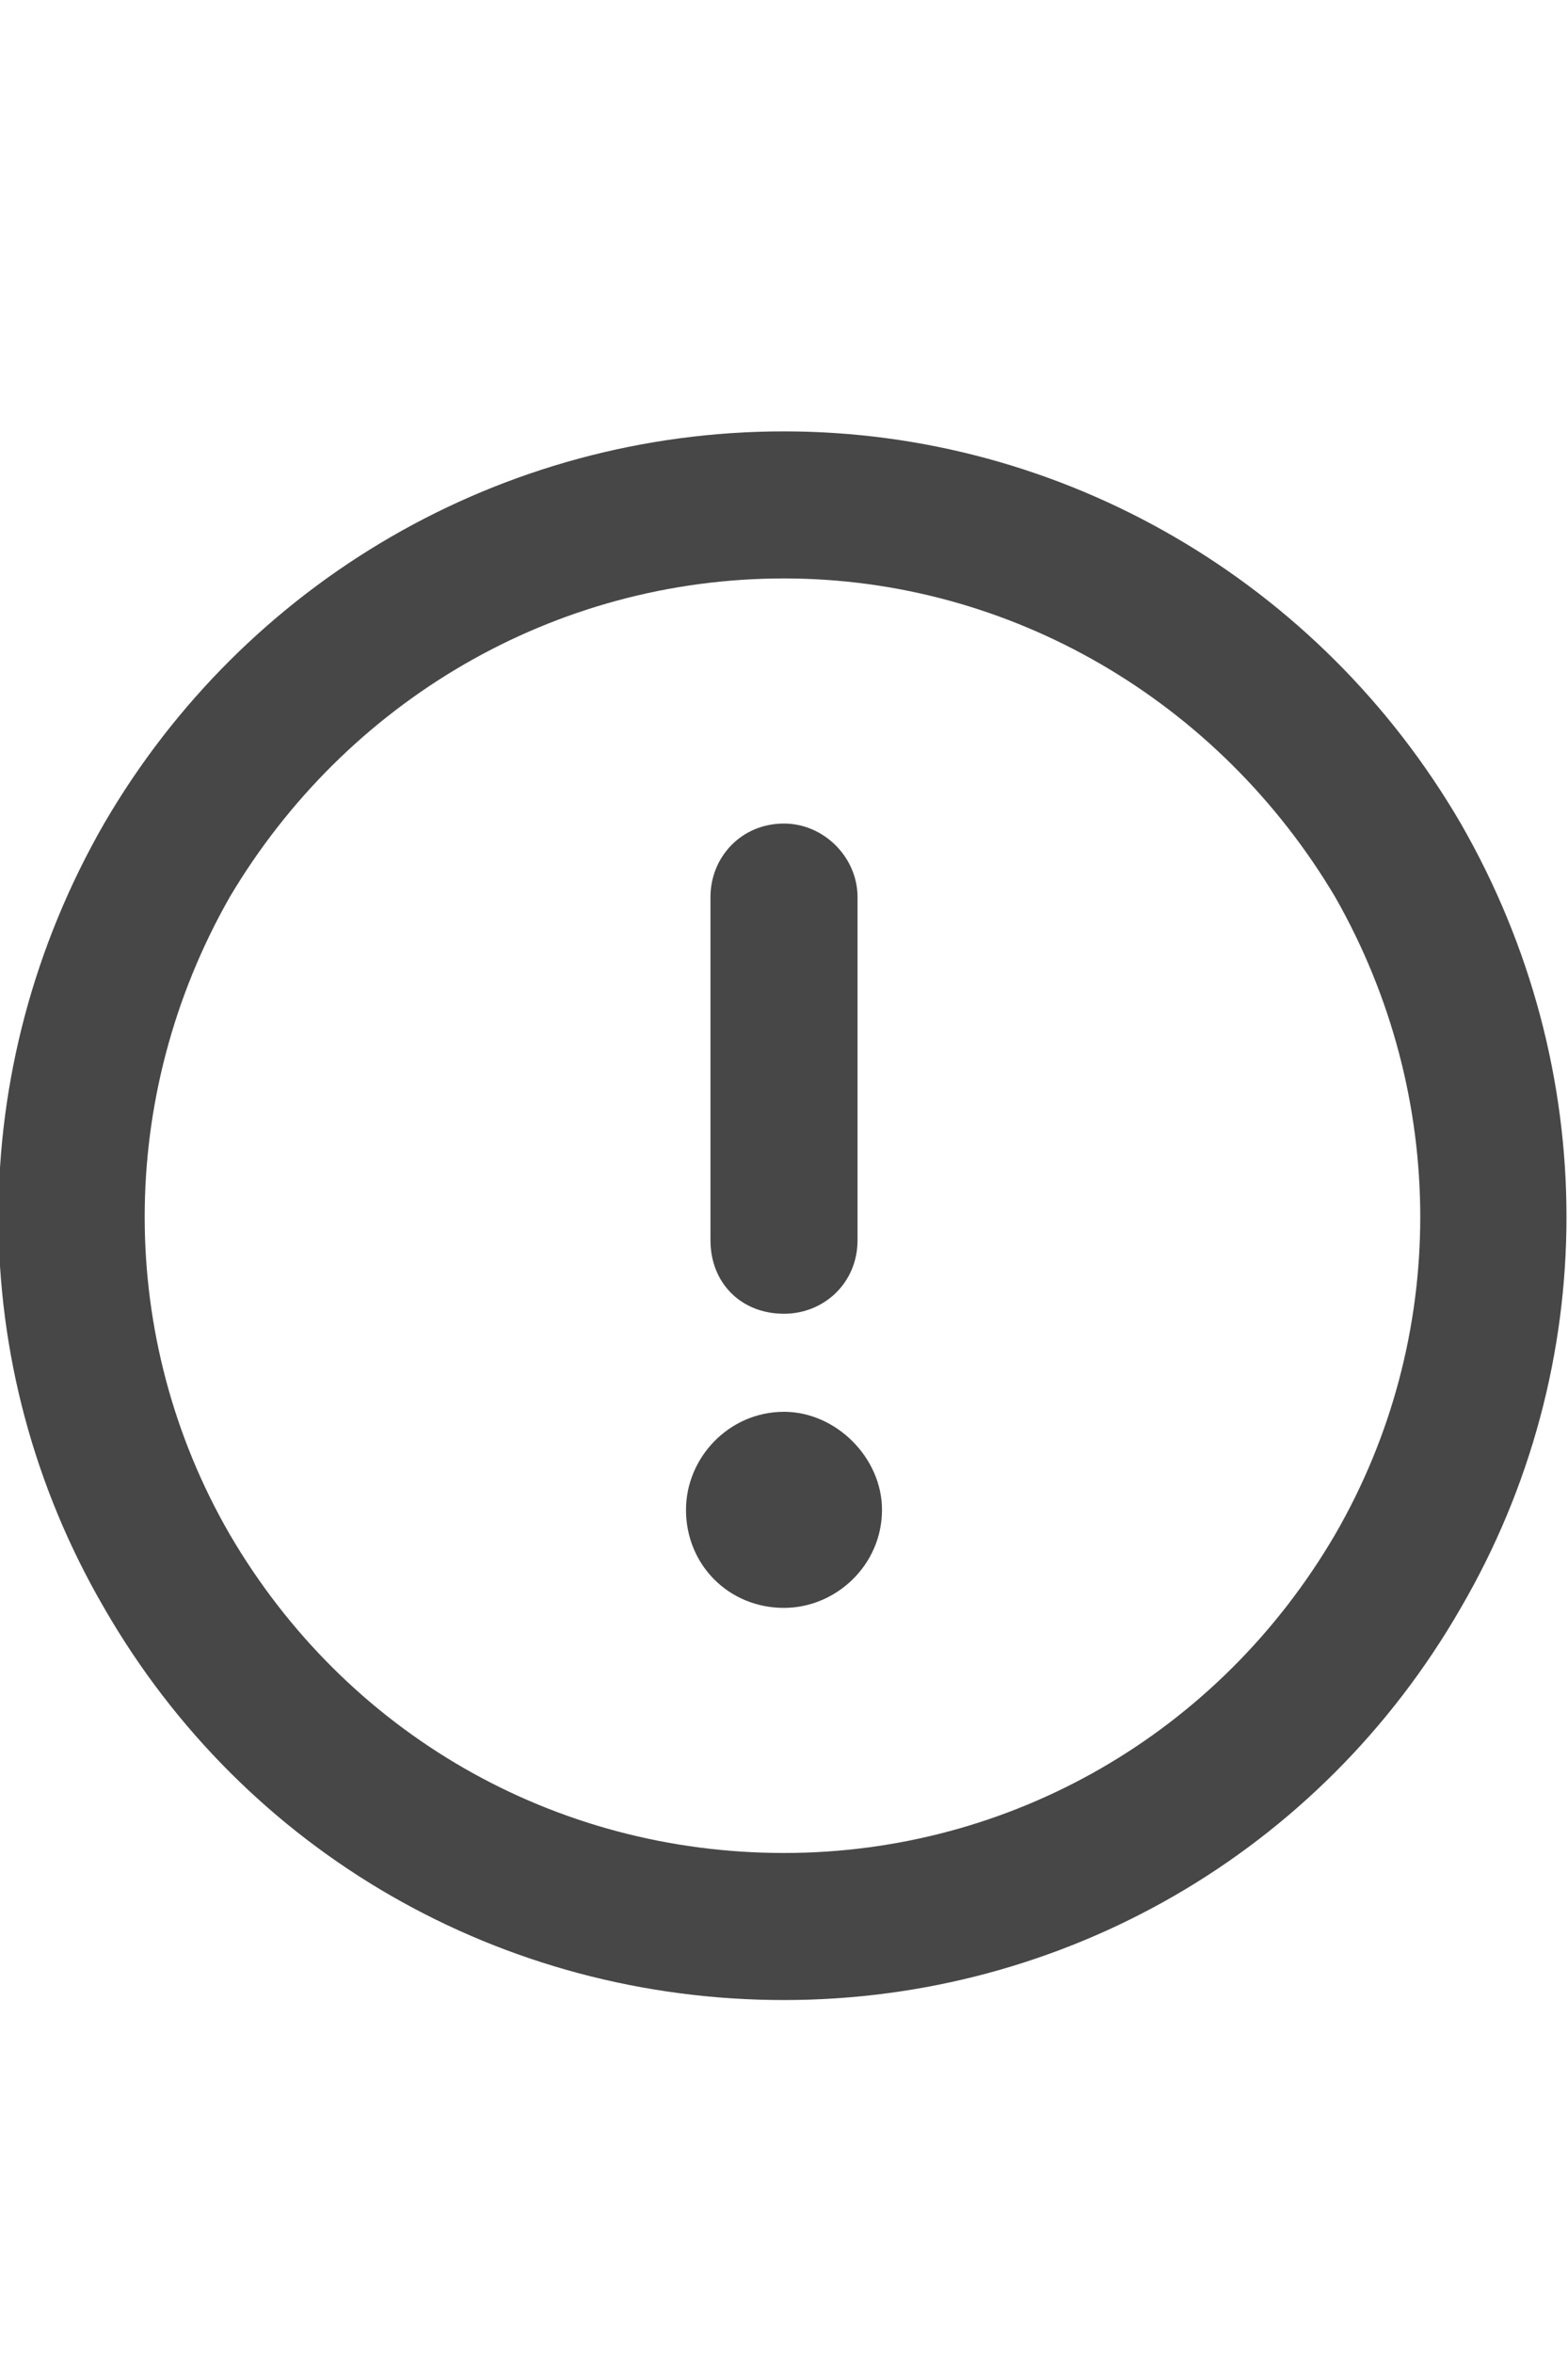 <svg width="20" height="30" viewBox="0 0 20 30" fill="none" xmlns="http://www.w3.org/2000/svg">
<g id="label-paired / lg / circle-exclamation-lg / bold" clip-path="url(#clip0_2556_17175)">
<path id="icon" d="M10 7.375C7.07 7.375 4.414 8.938 2.93 11.438C1.484 13.977 1.484 17.062 2.93 19.562C4.414 22.102 7.07 23.625 10 23.625C12.891 23.625 15.547 22.102 17.031 19.562C18.477 17.062 18.477 13.977 17.031 11.438C15.547 8.938 12.891 7.375 10 7.375ZM10 25.5C6.406 25.5 3.125 23.625 1.328 20.5C-0.469 17.414 -0.469 13.625 1.328 10.5C3.125 7.414 6.406 5.5 10 5.5C13.555 5.5 16.836 7.414 18.633 10.5C20.43 13.625 20.43 17.414 18.633 20.5C16.836 23.625 13.555 25.5 10 25.5ZM10 10.5C10.508 10.5 10.938 10.93 10.938 11.438V15.812C10.938 16.359 10.508 16.75 10 16.75C9.453 16.75 9.062 16.359 9.062 15.812V11.438C9.062 10.93 9.453 10.5 10 10.5ZM11.25 19.25C11.25 19.953 10.664 20.5 10 20.5C9.297 20.5 8.75 19.953 8.75 19.25C8.75 18.586 9.297 18 10 18C10.664 18 11.25 18.586 11.25 19.25Z" fill="black" fill-opacity="0.72"/>
</g>
<defs>
<clipPath id="clip0_2556_17175">
<rect width="20" height="30" fill="white"/>
</clipPath>
</defs>
</svg>
